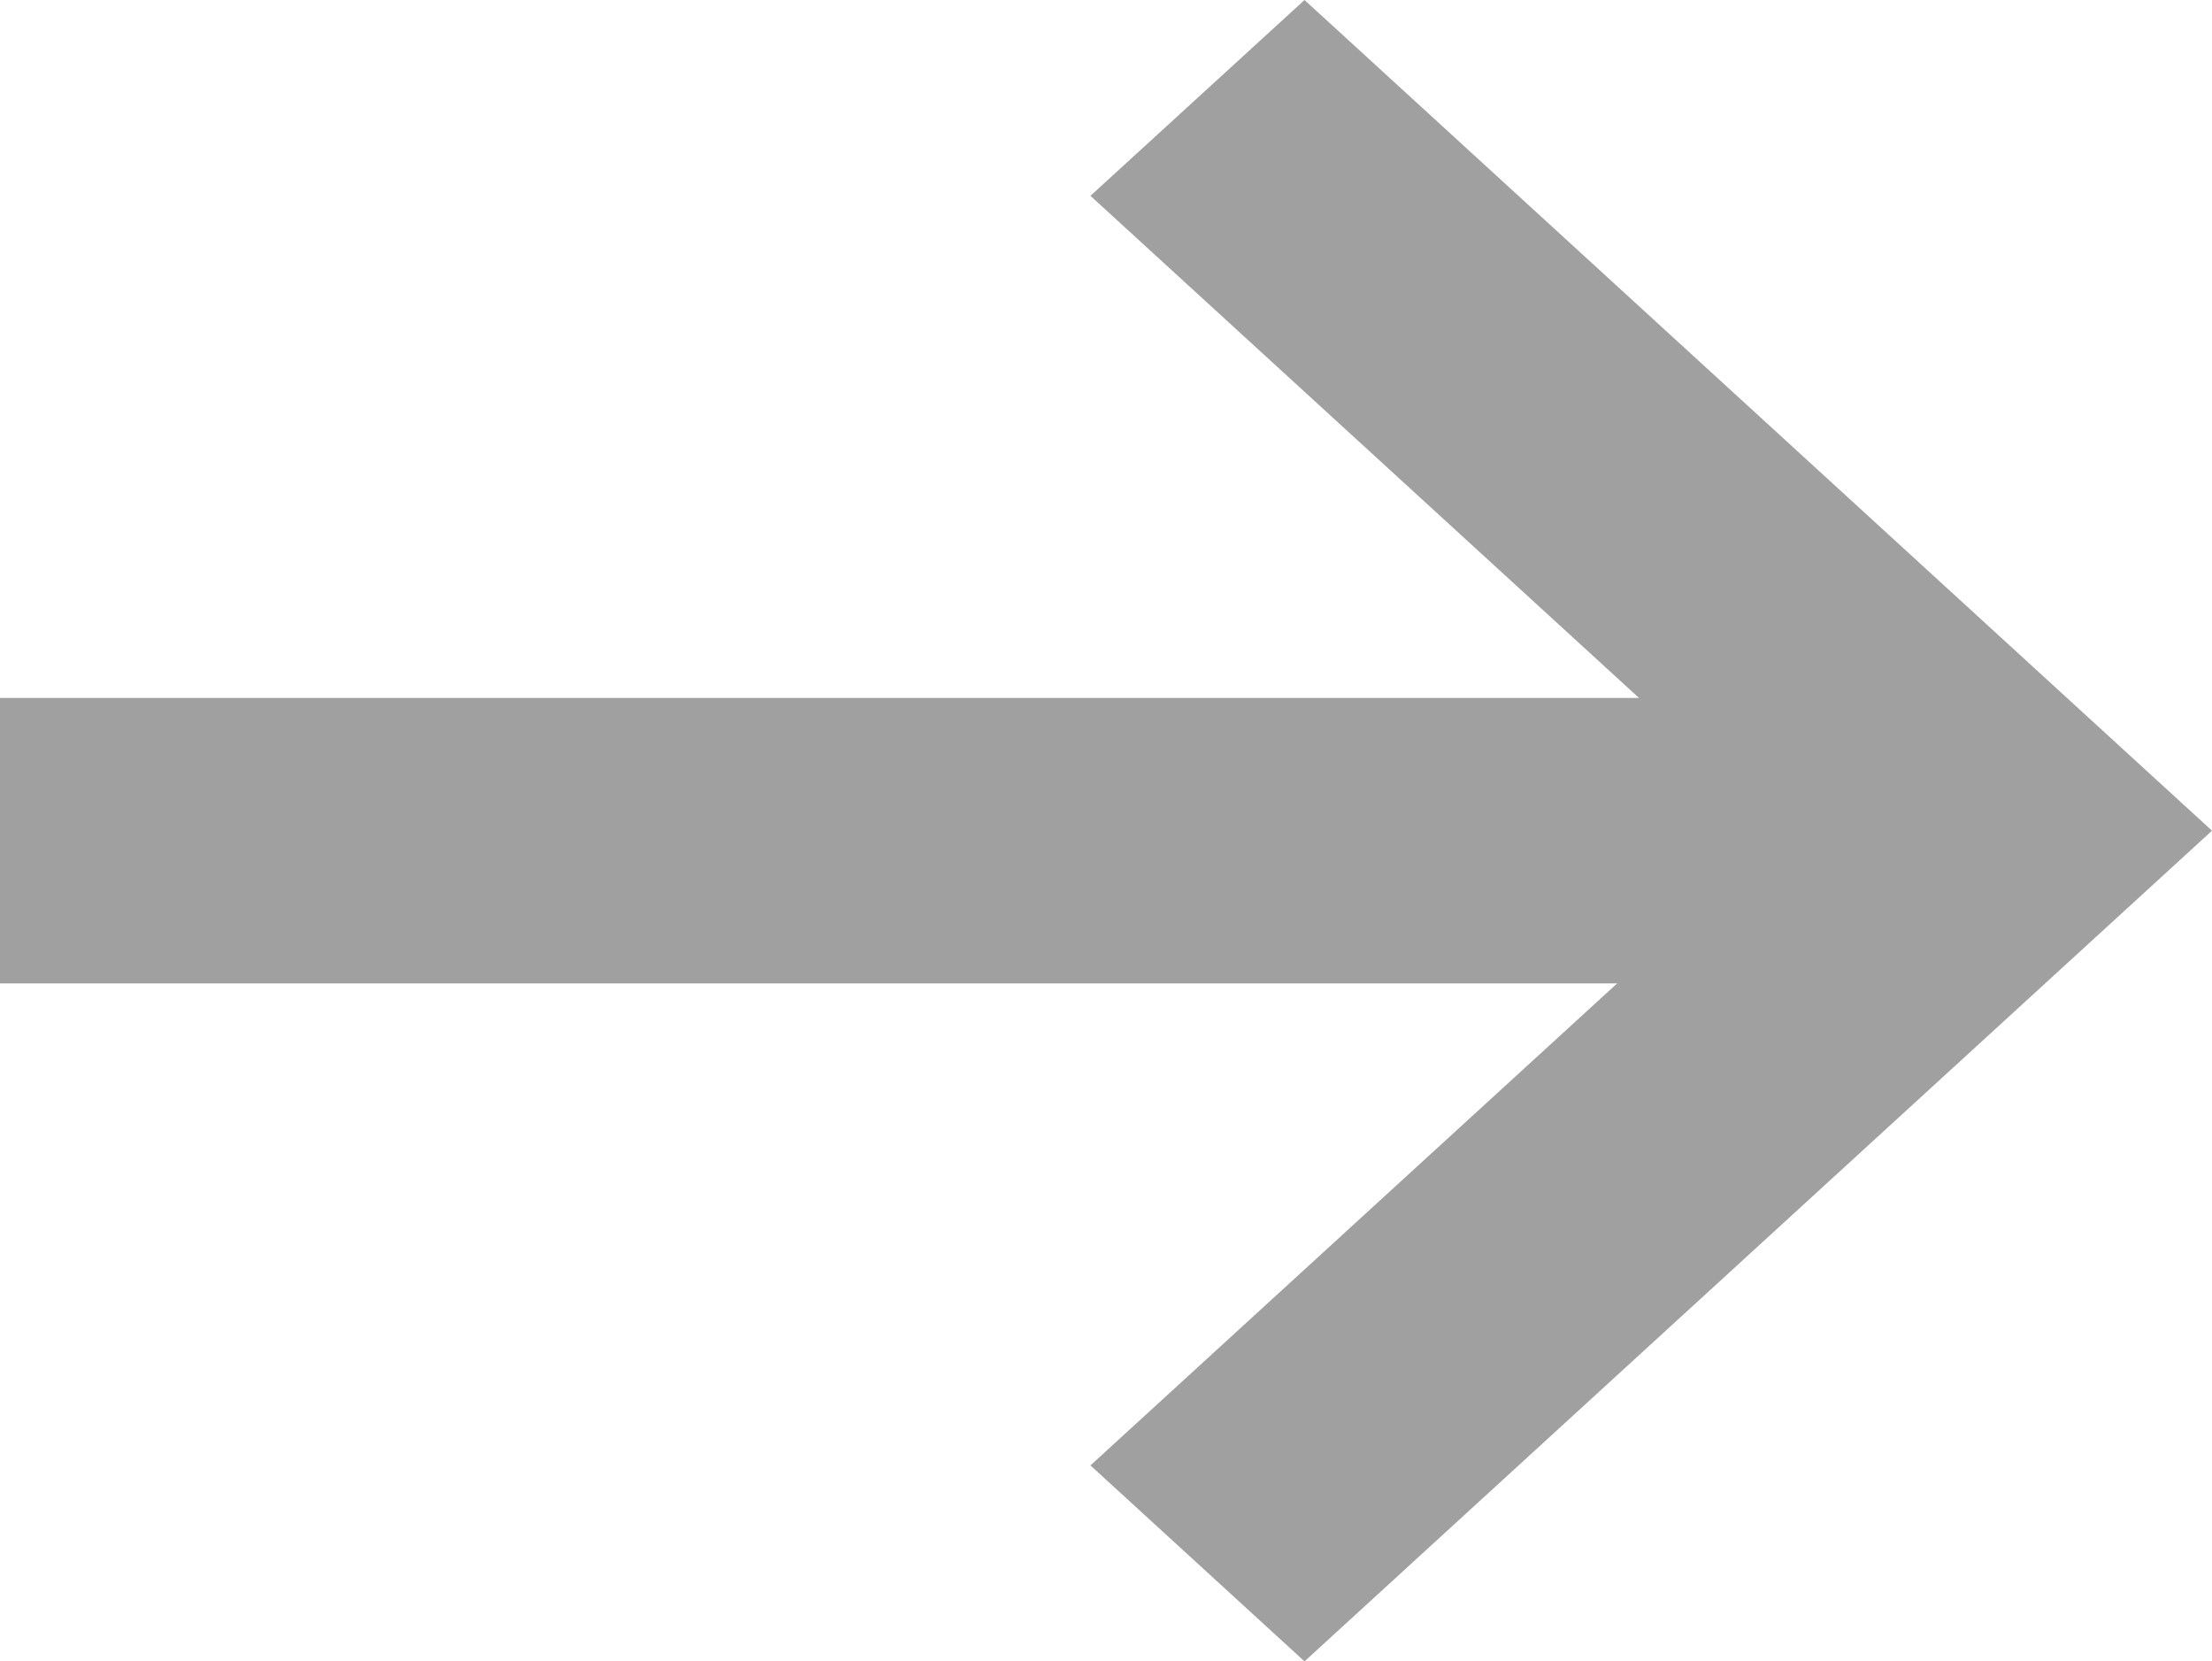 <svg xmlns="http://www.w3.org/2000/svg" width="15.5" height="11.64" viewBox="0 0 15.5 11.64">
  <g id="arr-detail-gry" transform="translate(-1189.5 -432.11)">
    <path id="Path_914" data-name="Path 914" d="M1.373,0,5.82,4.86,10.268,0,11.64,1.5,5.82,7.859,0,1.5Z" transform="translate(1197.141 443.75) rotate(-90)" fill="#a0a0a0"/>
    <line id="Line_456" data-name="Line 456" x1="13" transform="translate(1189.5 438)" fill="none" stroke="#a0a0a0" stroke-width="2"/>
  </g>
</svg>
